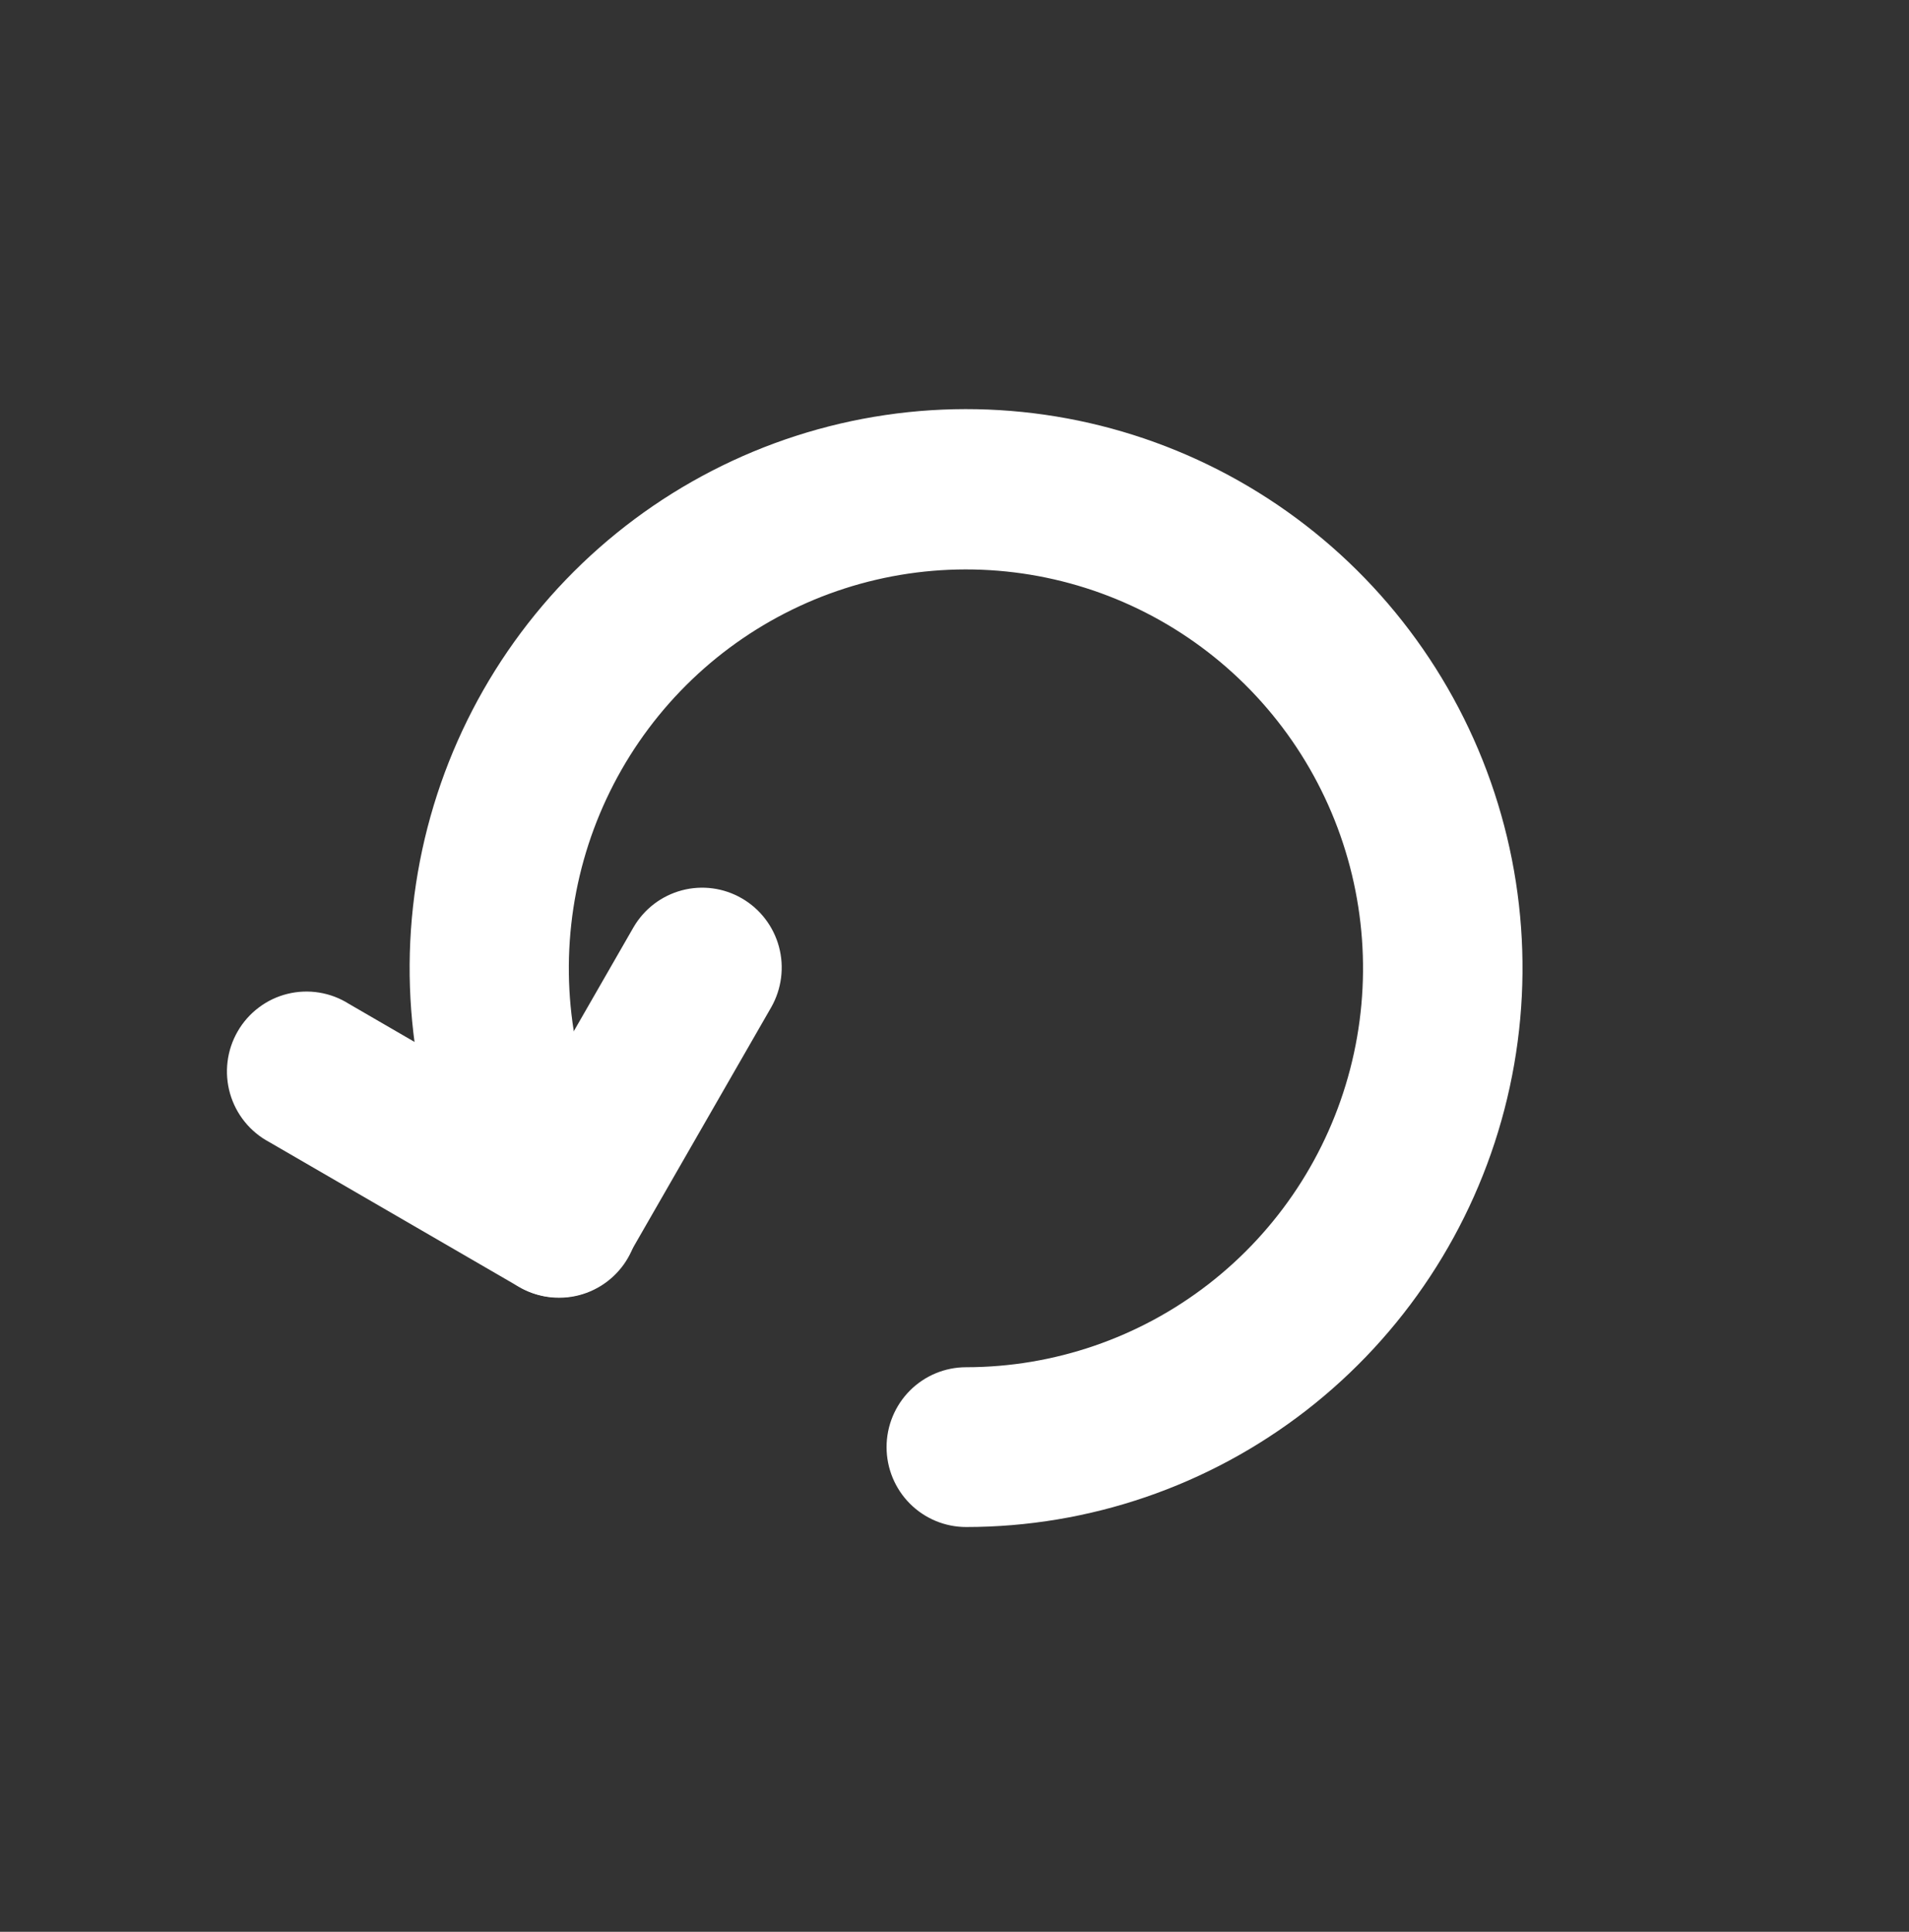 <svg width="84" height="85" viewBox="0 0 84 85" fill="none" xmlns="http://www.w3.org/2000/svg"><rect x="0" y="0" width="84" height="85" fill="#333333" stroke="none"/><path d="M42.511 67.189C41.583 67.189 40.693 66.818 40.036 66.159C39.38 65.5 39.011 64.606 39.011 63.673C39.011 62.741 39.38 61.847 40.036 61.187C40.693 60.528 41.583 60.158 42.511 60.158C46.375 60.156 50.128 58.868 53.186 56.495C56.243 54.123 58.431 50.8 59.408 47.045C60.385 43.291 60.096 39.317 58.586 35.745C57.076 32.173 54.429 29.205 51.061 27.304C47.693 25.403 43.792 24.678 39.97 25.24C36.147 25.803 32.618 27.622 29.934 30.413C27.25 33.205 25.563 36.811 25.137 40.668C24.71 44.525 25.568 48.415 27.576 51.73C27.82 52.124 27.983 52.563 28.058 53.021C28.132 53.478 28.115 53.947 28.008 54.398C27.901 54.849 27.707 55.275 27.436 55.651C27.164 56.026 26.822 56.344 26.427 56.586C26.033 56.827 25.595 56.989 25.139 57.059C24.682 57.13 24.216 57.11 23.768 56.999C23.319 56.889 22.897 56.69 22.525 56.414C22.154 56.139 21.84 55.792 21.602 55.395C18.784 50.75 17.578 45.299 18.173 39.893C18.768 34.487 21.13 29.431 24.89 25.517C28.65 21.604 33.596 19.052 38.953 18.262C44.31 17.472 49.777 18.488 54.498 21.151C59.219 23.814 62.929 27.974 65.046 32.98C67.162 37.986 67.567 43.556 66.197 48.818C64.827 54.08 61.759 58.737 57.474 62.061C53.188 65.385 47.926 67.188 42.511 67.189V67.189Z" fill="white"/><path d="M24.578 57.088C23.963 57.088 23.36 56.926 22.828 56.617L11.85 50.252C11.434 50.031 11.067 49.728 10.77 49.361C10.473 48.994 10.253 48.571 10.122 48.116C9.992 47.662 9.955 47.186 10.012 46.716C10.069 46.247 10.22 45.794 10.456 45.385C10.691 44.975 11.006 44.618 11.383 44.334C11.759 44.049 12.188 43.844 12.645 43.731C13.102 43.617 13.578 43.598 14.042 43.673C14.507 43.748 14.952 43.916 15.35 44.168L23.293 48.775L27.878 40.796C28.345 39.995 29.109 39.413 30.002 39.175C30.896 38.938 31.847 39.065 32.647 39.53C33.447 39.994 34.033 40.757 34.275 41.653C34.517 42.549 34.396 43.505 33.94 44.312L27.605 55.335C27.375 55.735 27.069 56.086 26.704 56.367C26.34 56.648 25.923 56.854 25.479 56.974C25.185 57.05 24.882 57.089 24.578 57.088V57.088Z" fill="white"/></svg>